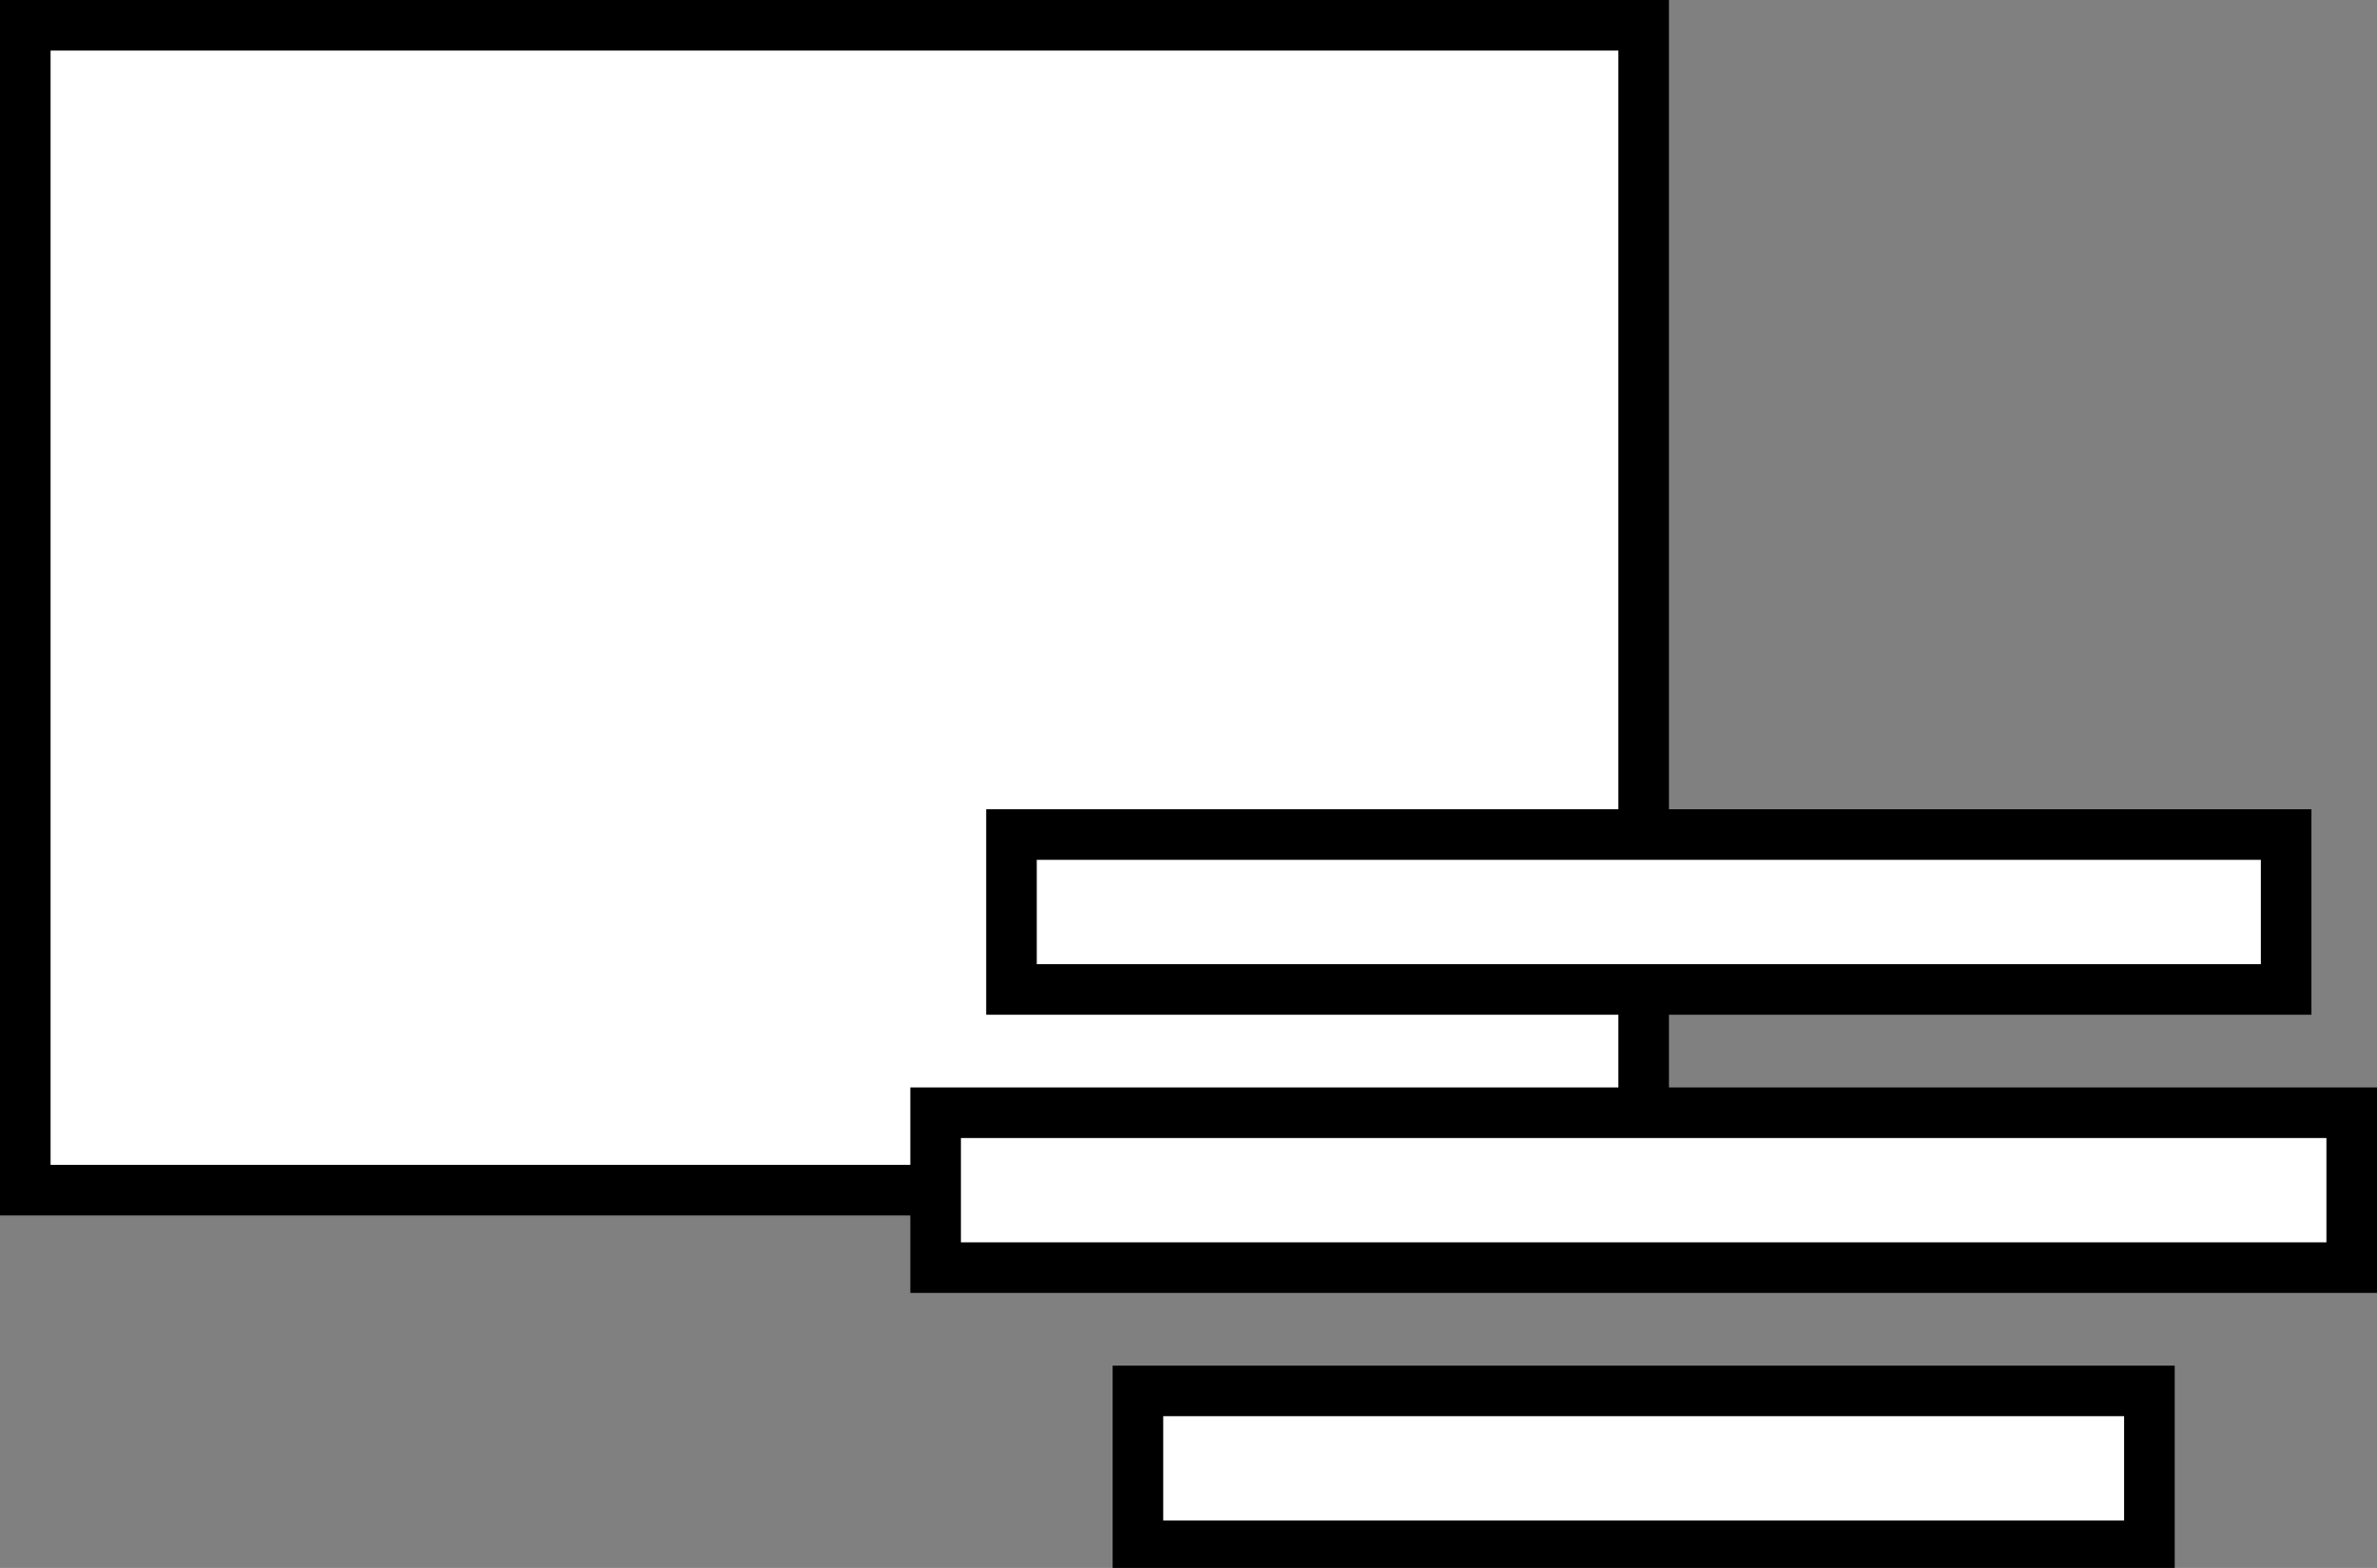 <?xml version="1.0" encoding="UTF-8" standalone="no"?>
<svg width="94px" height="62px" viewBox="0 0 94 62" version="1.1" xmlns="http://www.w3.org/2000/svg" xmlns:xlink="http://www.w3.org/1999/xlink">
    <rect x="0" y="0" width="94" height="62" fill="#808080" stroke="none"/>
    <!-- Generator: Sketch 39.1 (31720) - http://www.bohemiancoding.com/sketch -->
    <title>logo-mini</title>
    <desc>Created with Sketch.</desc>
    <defs></defs>
    <g id="Symbols" stroke="none" stroke-width="1" fill="none" fill-rule="evenodd">
        <g id="logo-mini" stroke-width="2" stroke="#000000" fill="#FFFFFF">
            <polygon id="Stroke-2" points="1 47.062 65 47.062 65 1 1 1"></polygon>
            <polygon id="Stroke-5" points="40 39.125 90.407 39.125 90.407 33 40 33"></polygon>
            <polygon id="Stroke-5-Copy" points="45 61.125 85 61.125 85 55 45 55"></polygon>
            <polygon id="Stroke-8" points="37 50.125 93 50.125 93 44 37 44"></polygon>
        </g>
    </g>
</svg>